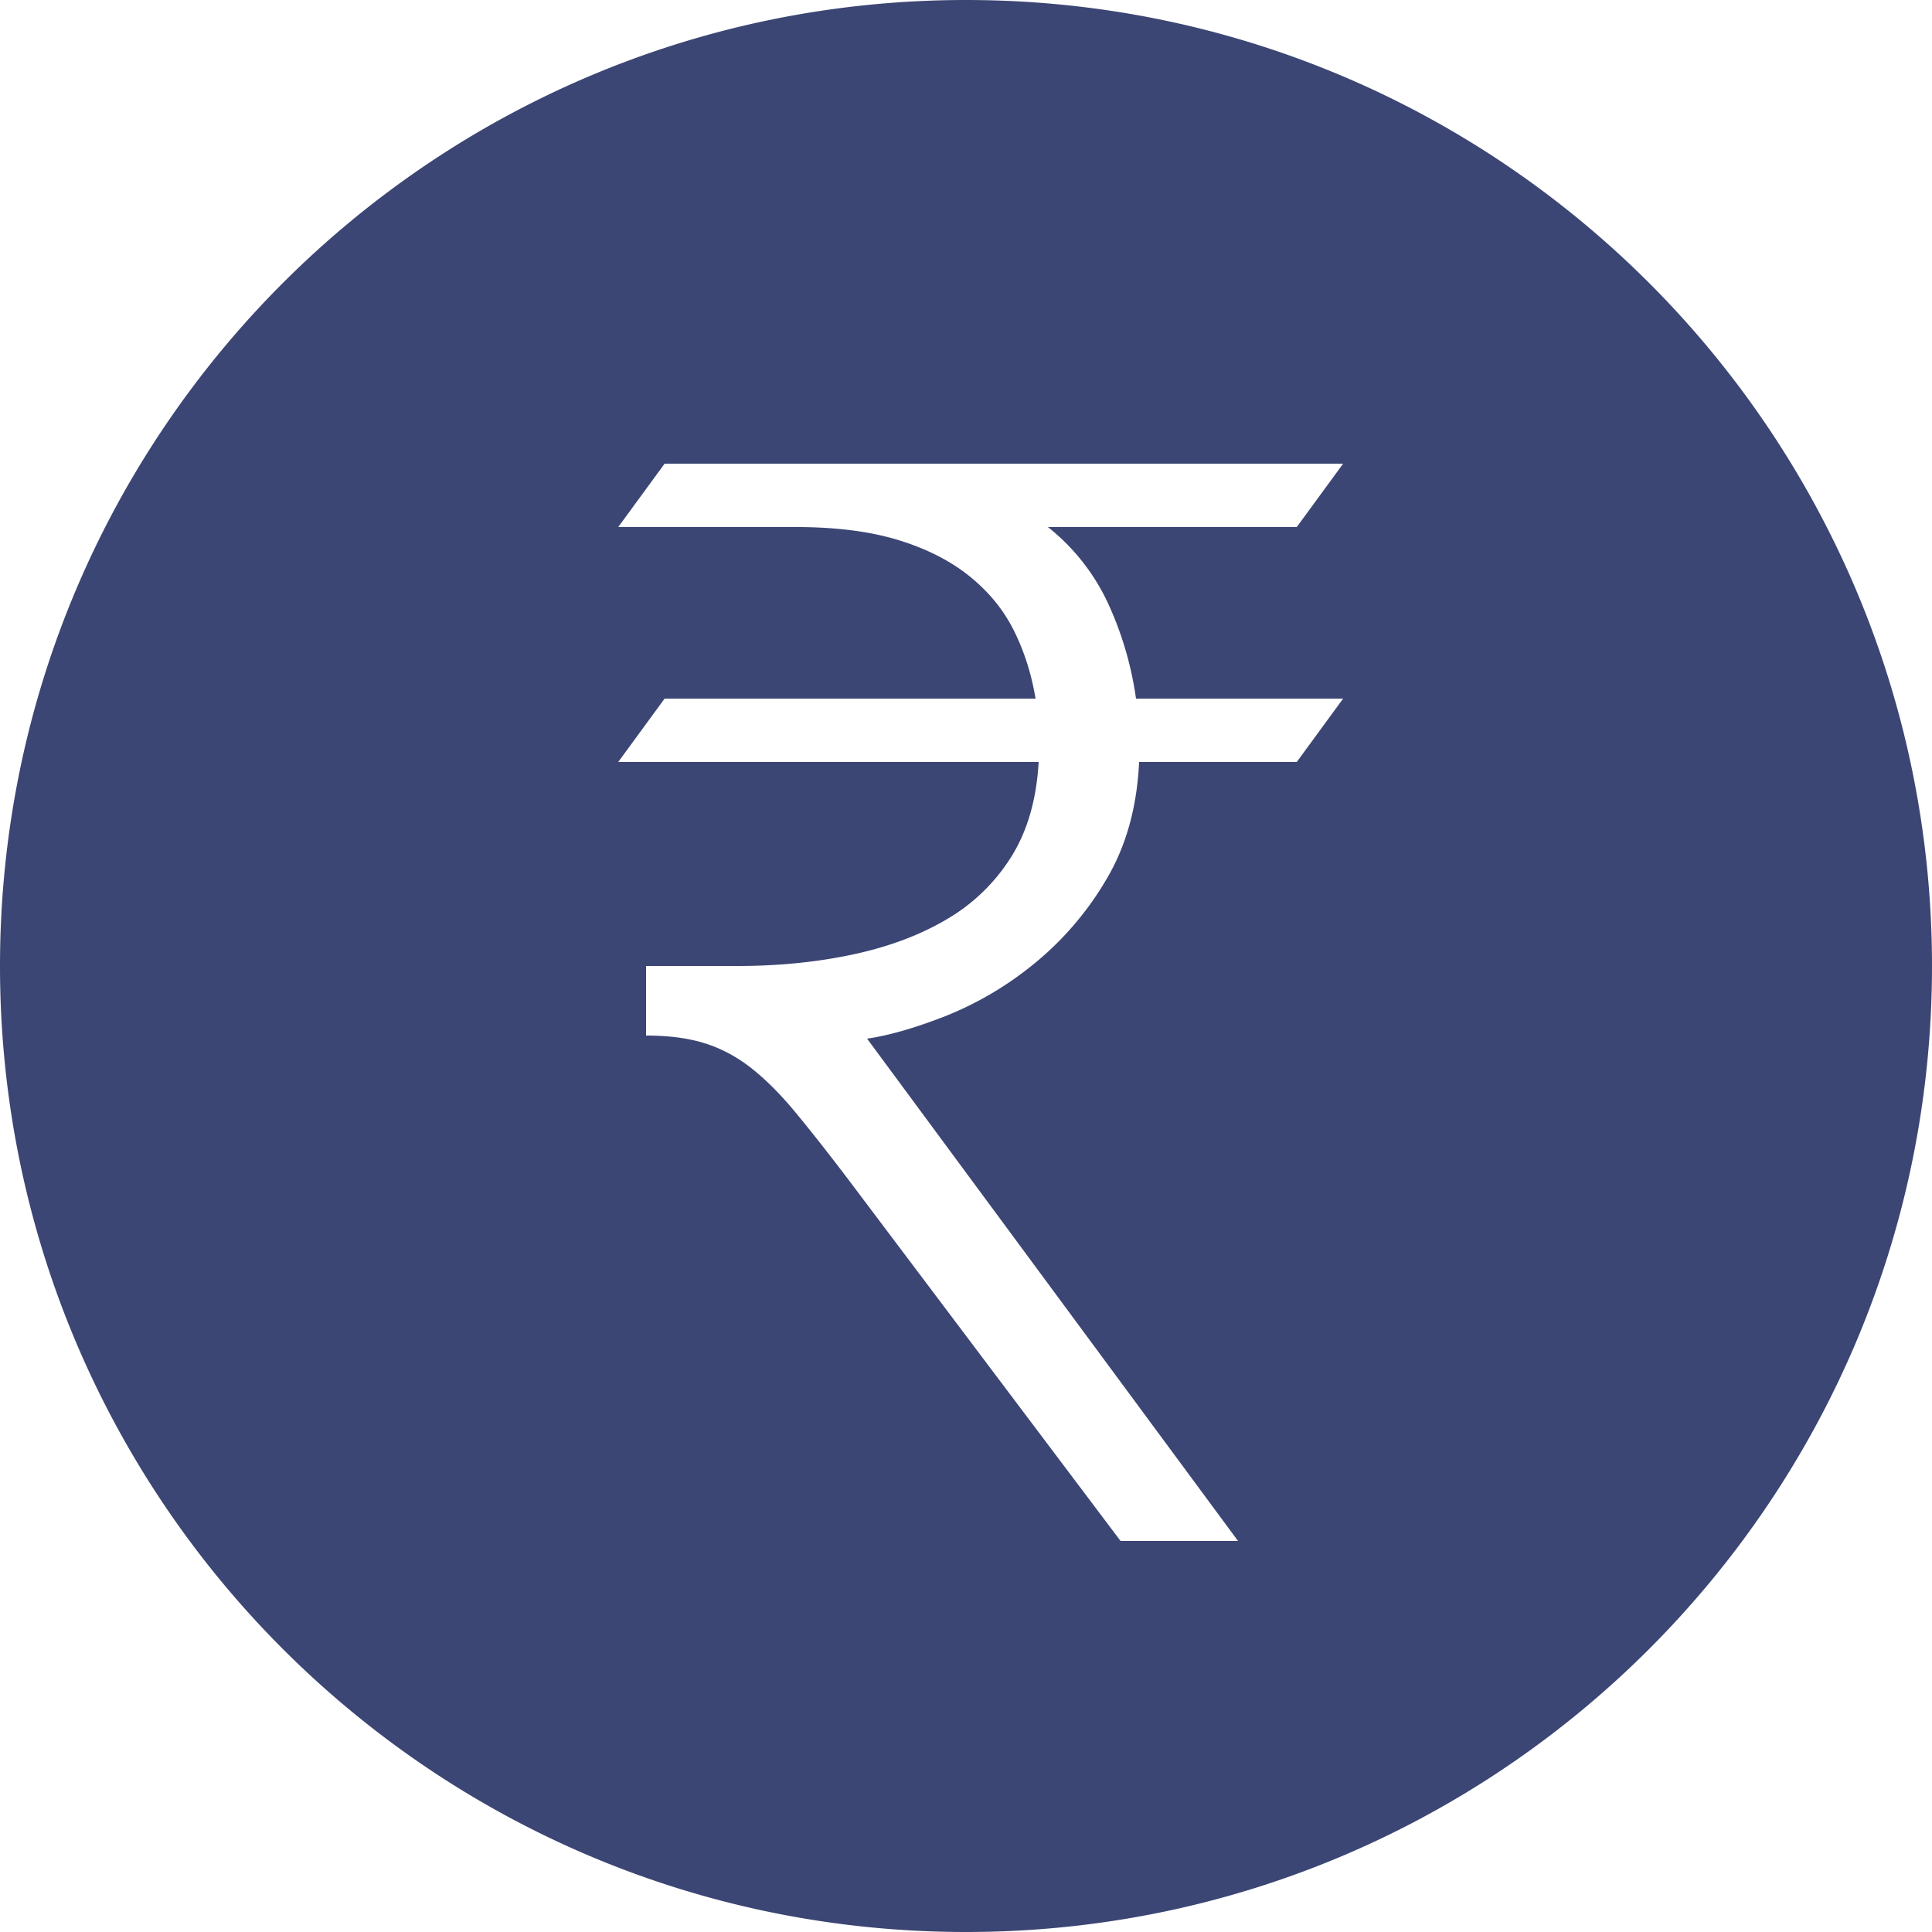 <svg height="25" viewBox="0 0 25 25" width="25" xmlns="http://www.w3.org/2000/svg"><path d="m12.5 25c-6.904 0-12.5-5.596-12.5-12.5s5.596-12.5 12.5-12.5 12.5 5.596 12.5 12.5-5.596 12.5-12.5 12.5zm2.24-15.14h2.04l.6-.82h-2.68a4.397 4.397 0 0 0 -.37-1.25 2.719 2.719 0 0 0 -.77-.97h3.22l.6-.82h-8.78l-.6.82h2.3c.52 0 .963.057 1.33.17s.673.27.92.47.437.433.57.7.227.56.28.88h-4.8l-.6.82h5.44c-.027.48-.143.887-.35 1.22a2.414 2.414 0 0 1 -.83.81c-.347.207-.753.36-1.22.46s-.967.15-1.5.15h-1.18v.9c.293 0 .547.033.76.1s.413.173.6.32.377.337.57.57.417.517.67.85l3.54 4.7h1.52l-4.8-6.5c.28-.04.617-.137 1.01-.29a4.365 4.365 0 0 0 1.14-.67 4.04 4.04 0 0 0 .94-1.09c.26-.433.403-.943.43-1.53z" fill="#3c4674" fill-rule="evenodd"/></svg>